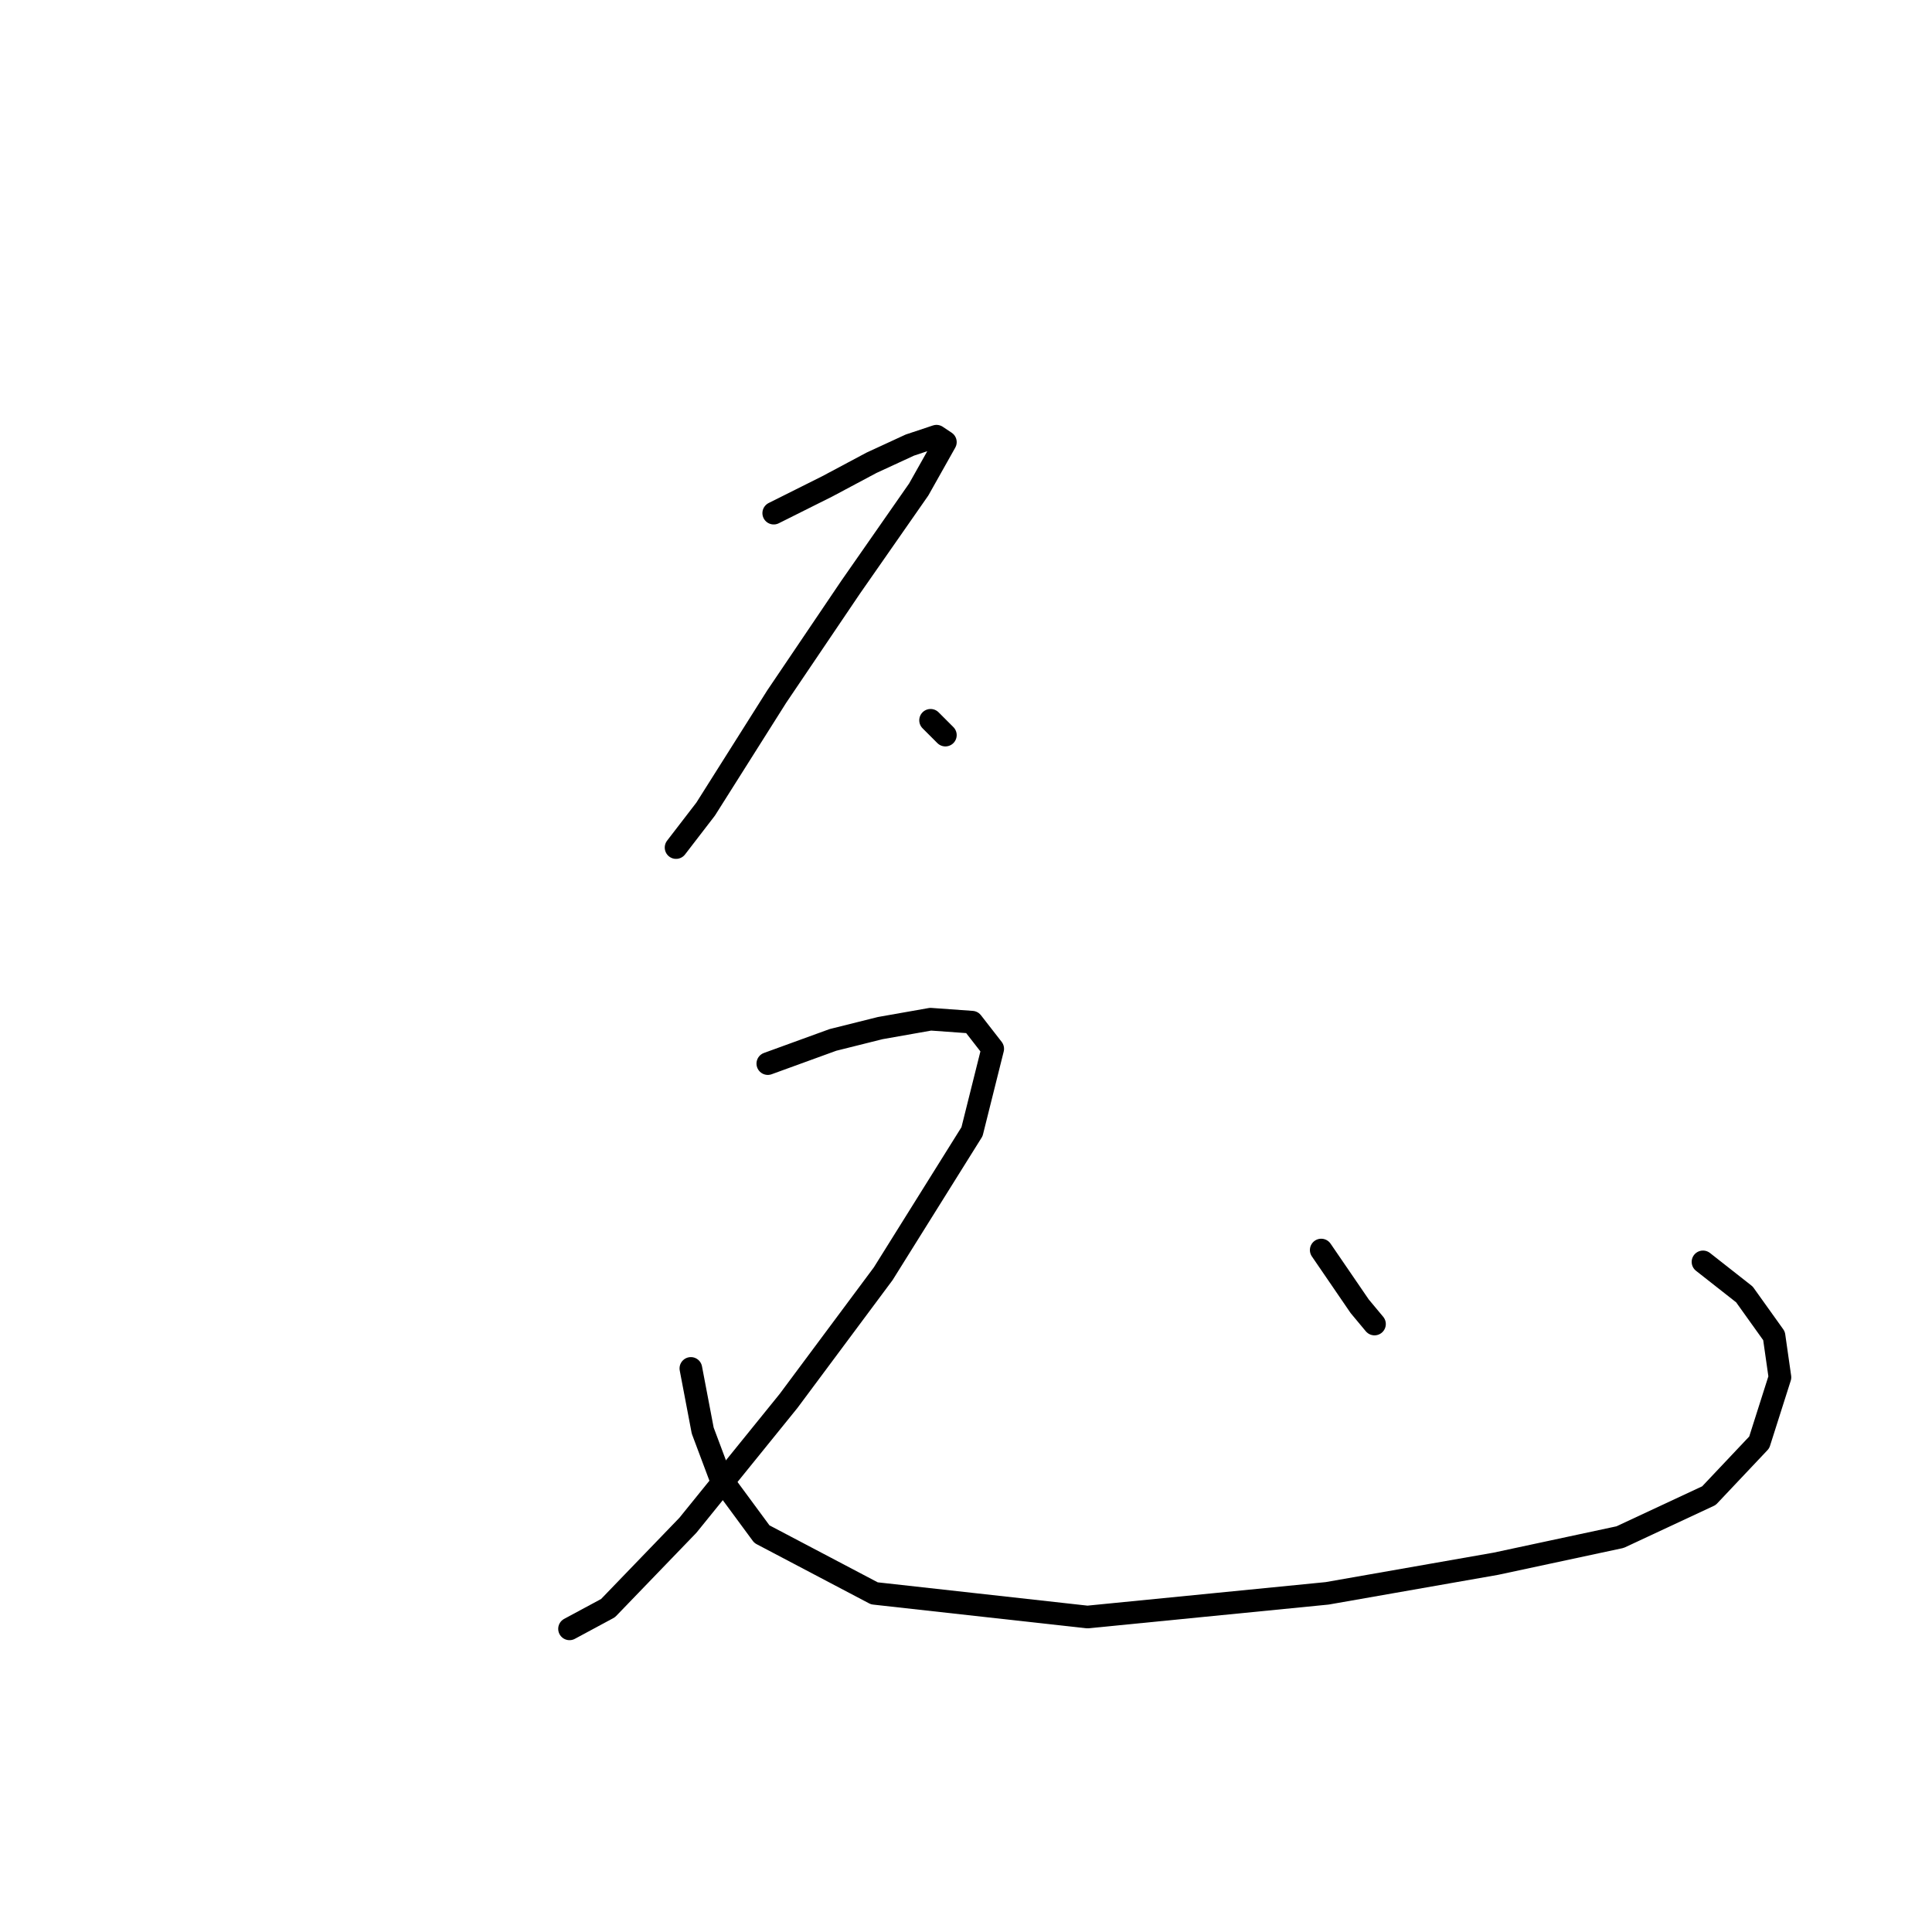 <?xml version="1.0" standalone="no"?>
    <svg width="256" height="256" xmlns="http://www.w3.org/2000/svg" version="1.1">
    <polyline stroke="black" stroke-width="3" stroke-linecap="round" fill="transparent" stroke-linejoin="round" points="102.523 67.994 109.581 64.465 115.464 61.328 120.561 58.975 124.091 57.799 125.267 58.583 121.738 64.857 112.719 77.798 102.915 92.307 93.504 107.208 89.582 112.306 89.582 112.306 " />
        <polyline stroke="black" stroke-width="3" stroke-linecap="round" fill="transparent" stroke-linejoin="round" points="123.306 95.444 125.267 97.405 125.267 97.405 " />
        <polyline stroke="black" stroke-width="3" stroke-linecap="round" fill="transparent" stroke-linejoin="round" points="101.739 140.932 110.366 137.795 116.64 136.227 123.306 135.05 128.796 135.443 131.541 138.972 128.796 149.952 117.032 168.775 104.484 185.637 91.151 202.106 80.563 213.086 75.465 215.831 75.465 215.831 " />
        <polyline stroke="black" stroke-width="3" stroke-linecap="round" fill="transparent" stroke-linejoin="round" points="91.543 181.323 93.112 189.558 95.464 195.832 100.954 203.283 115.856 211.126 144.09 214.263 175.853 211.126 198.205 207.204 214.675 203.675 226.44 198.185 233.106 191.127 235.851 182.499 235.067 177.009 231.145 171.519 225.655 167.206 225.655 167.206 " />
        <polyline stroke="black" stroke-width="3" stroke-linecap="round" fill="transparent" stroke-linejoin="round" points="175.069 165.637 180.167 173.088 182.128 175.441 182.128 175.441 " />
        </svg>